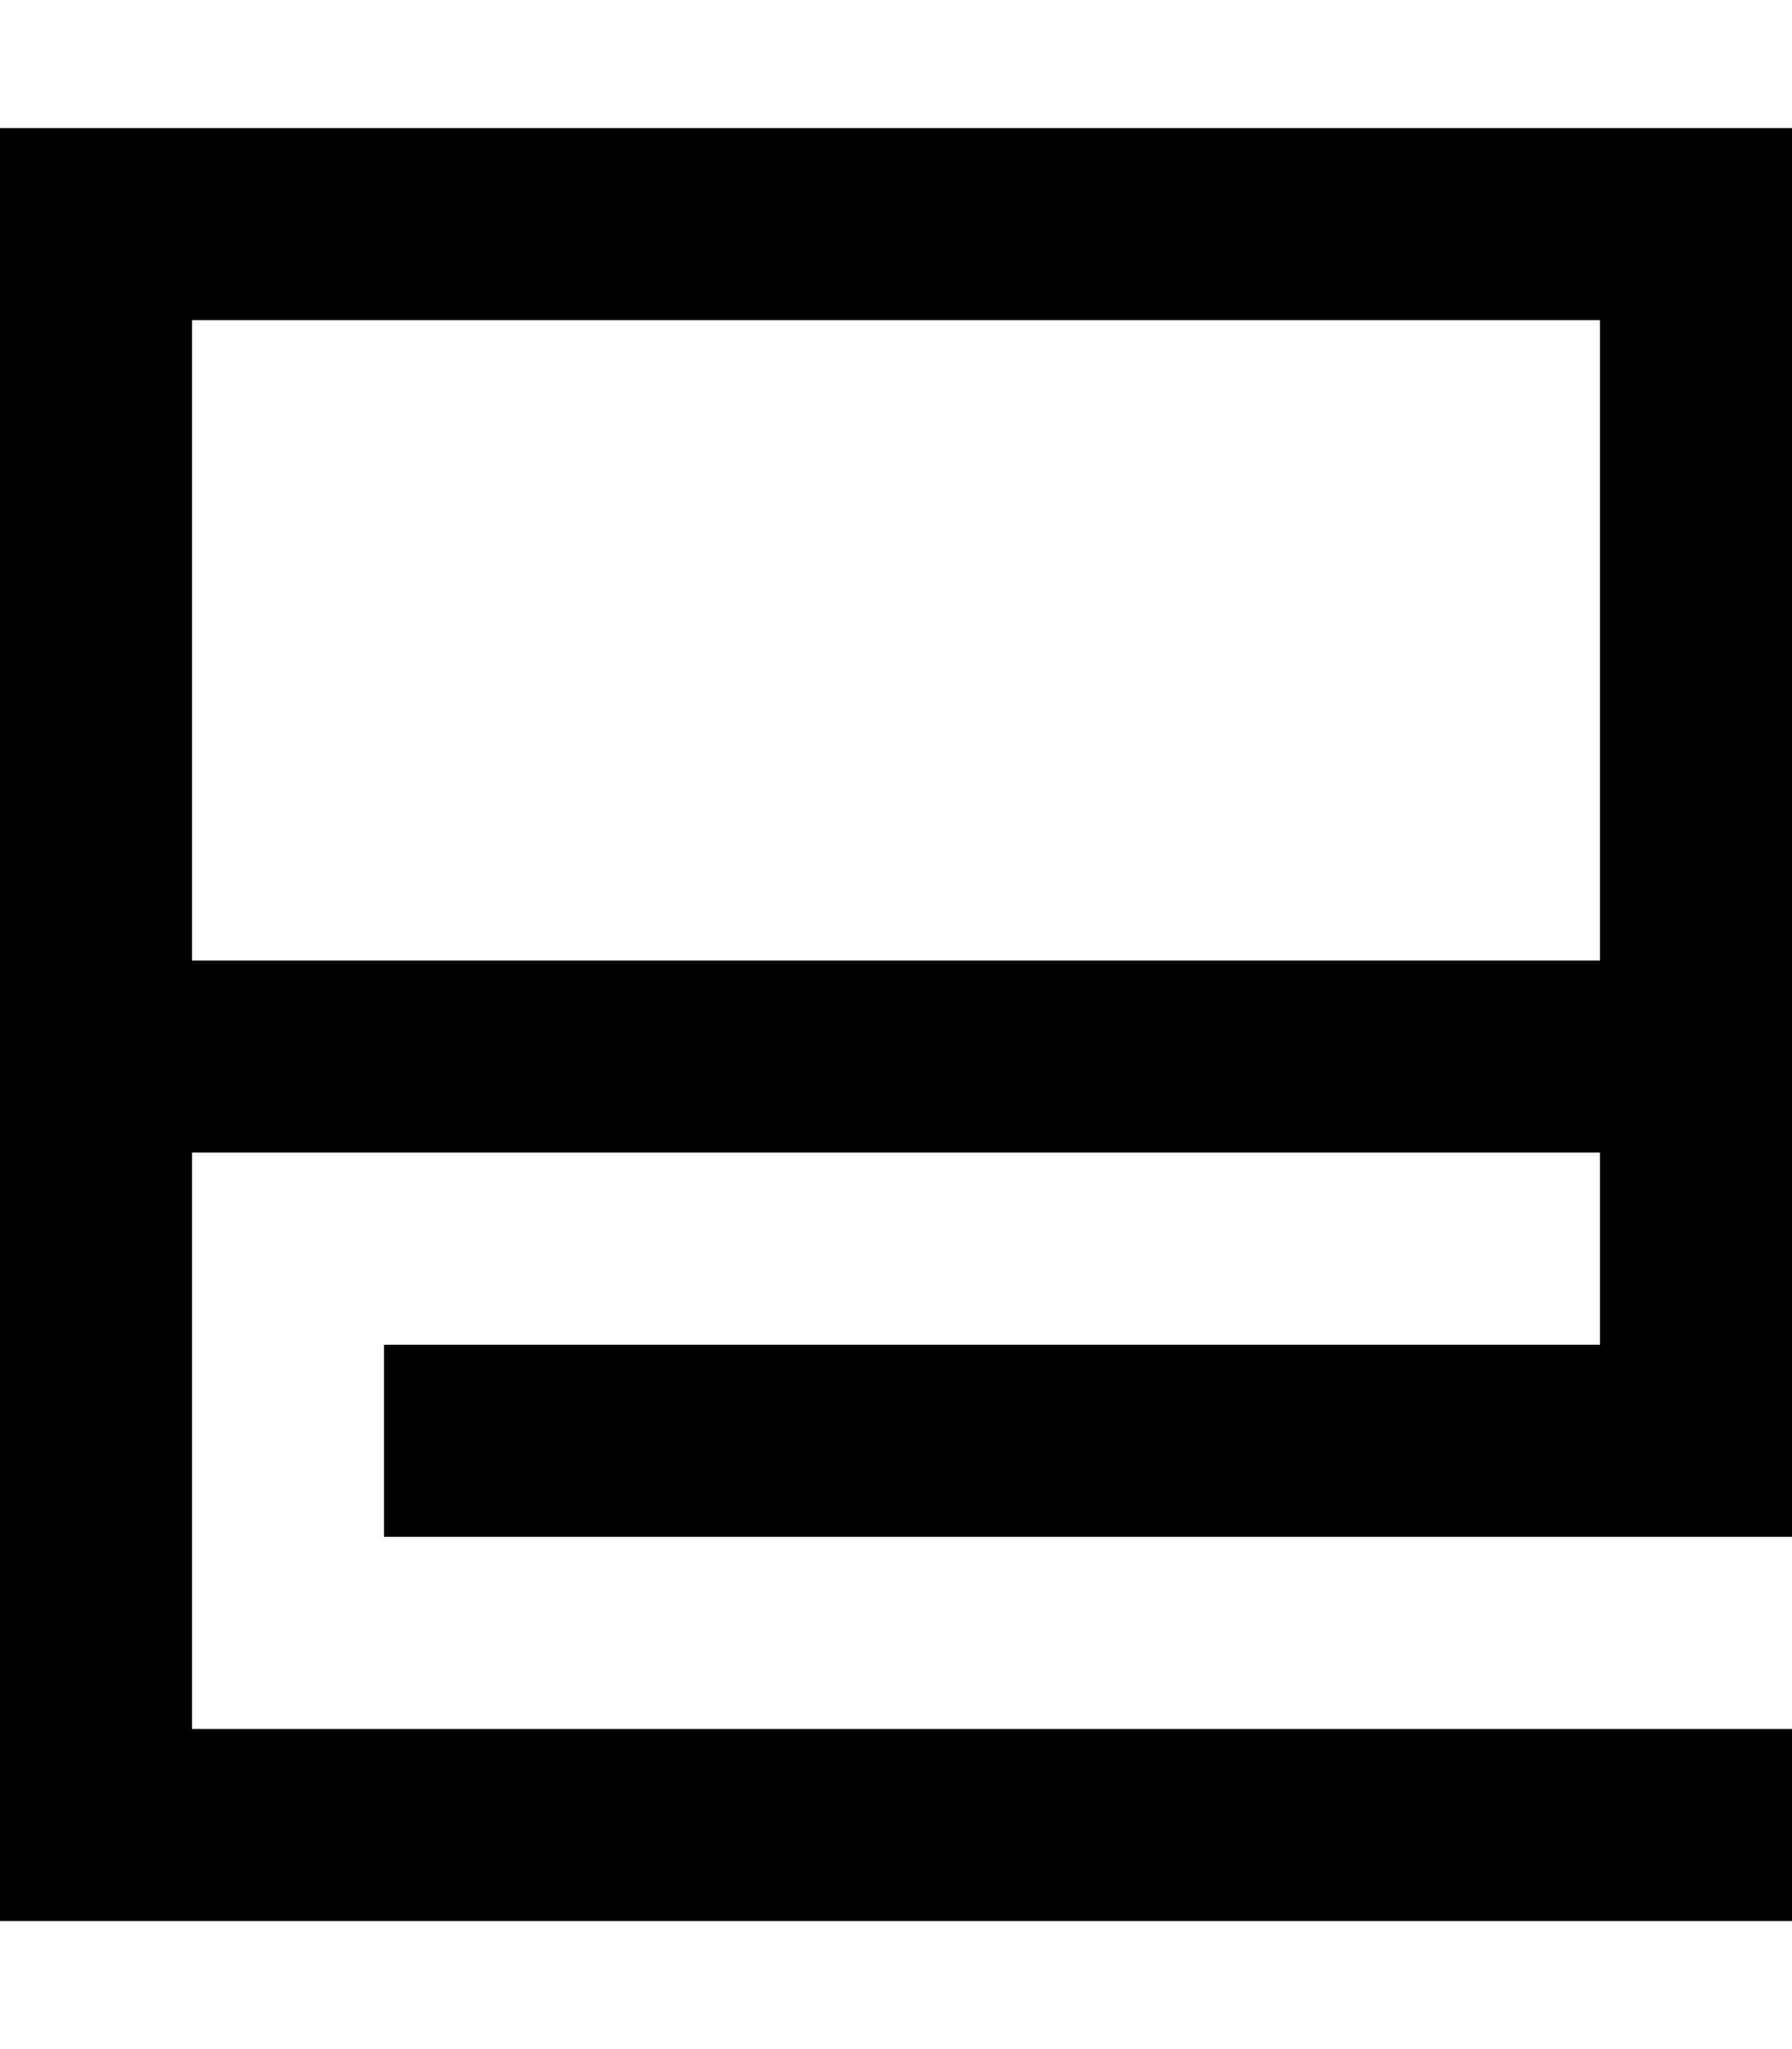 <svg fill="currentColor" xmlns="http://www.w3.org/2000/svg" viewBox="0 0 448 512"><!--! Font Awesome Pro 7.1.0 by @fontawesome - https://fontawesome.com License - https://fontawesome.com/license (Commercial License) Copyright 2025 Fonticons, Inc. --><path fill="currentColor" d="M24 32l-24 0 0 448 448 0 0-48-400 0 0-144 352 0 0 48-304 0 0 48 352 0 0-352-424 0zM400 240l-352 0 0-160 352 0 0 160z"/></svg>
